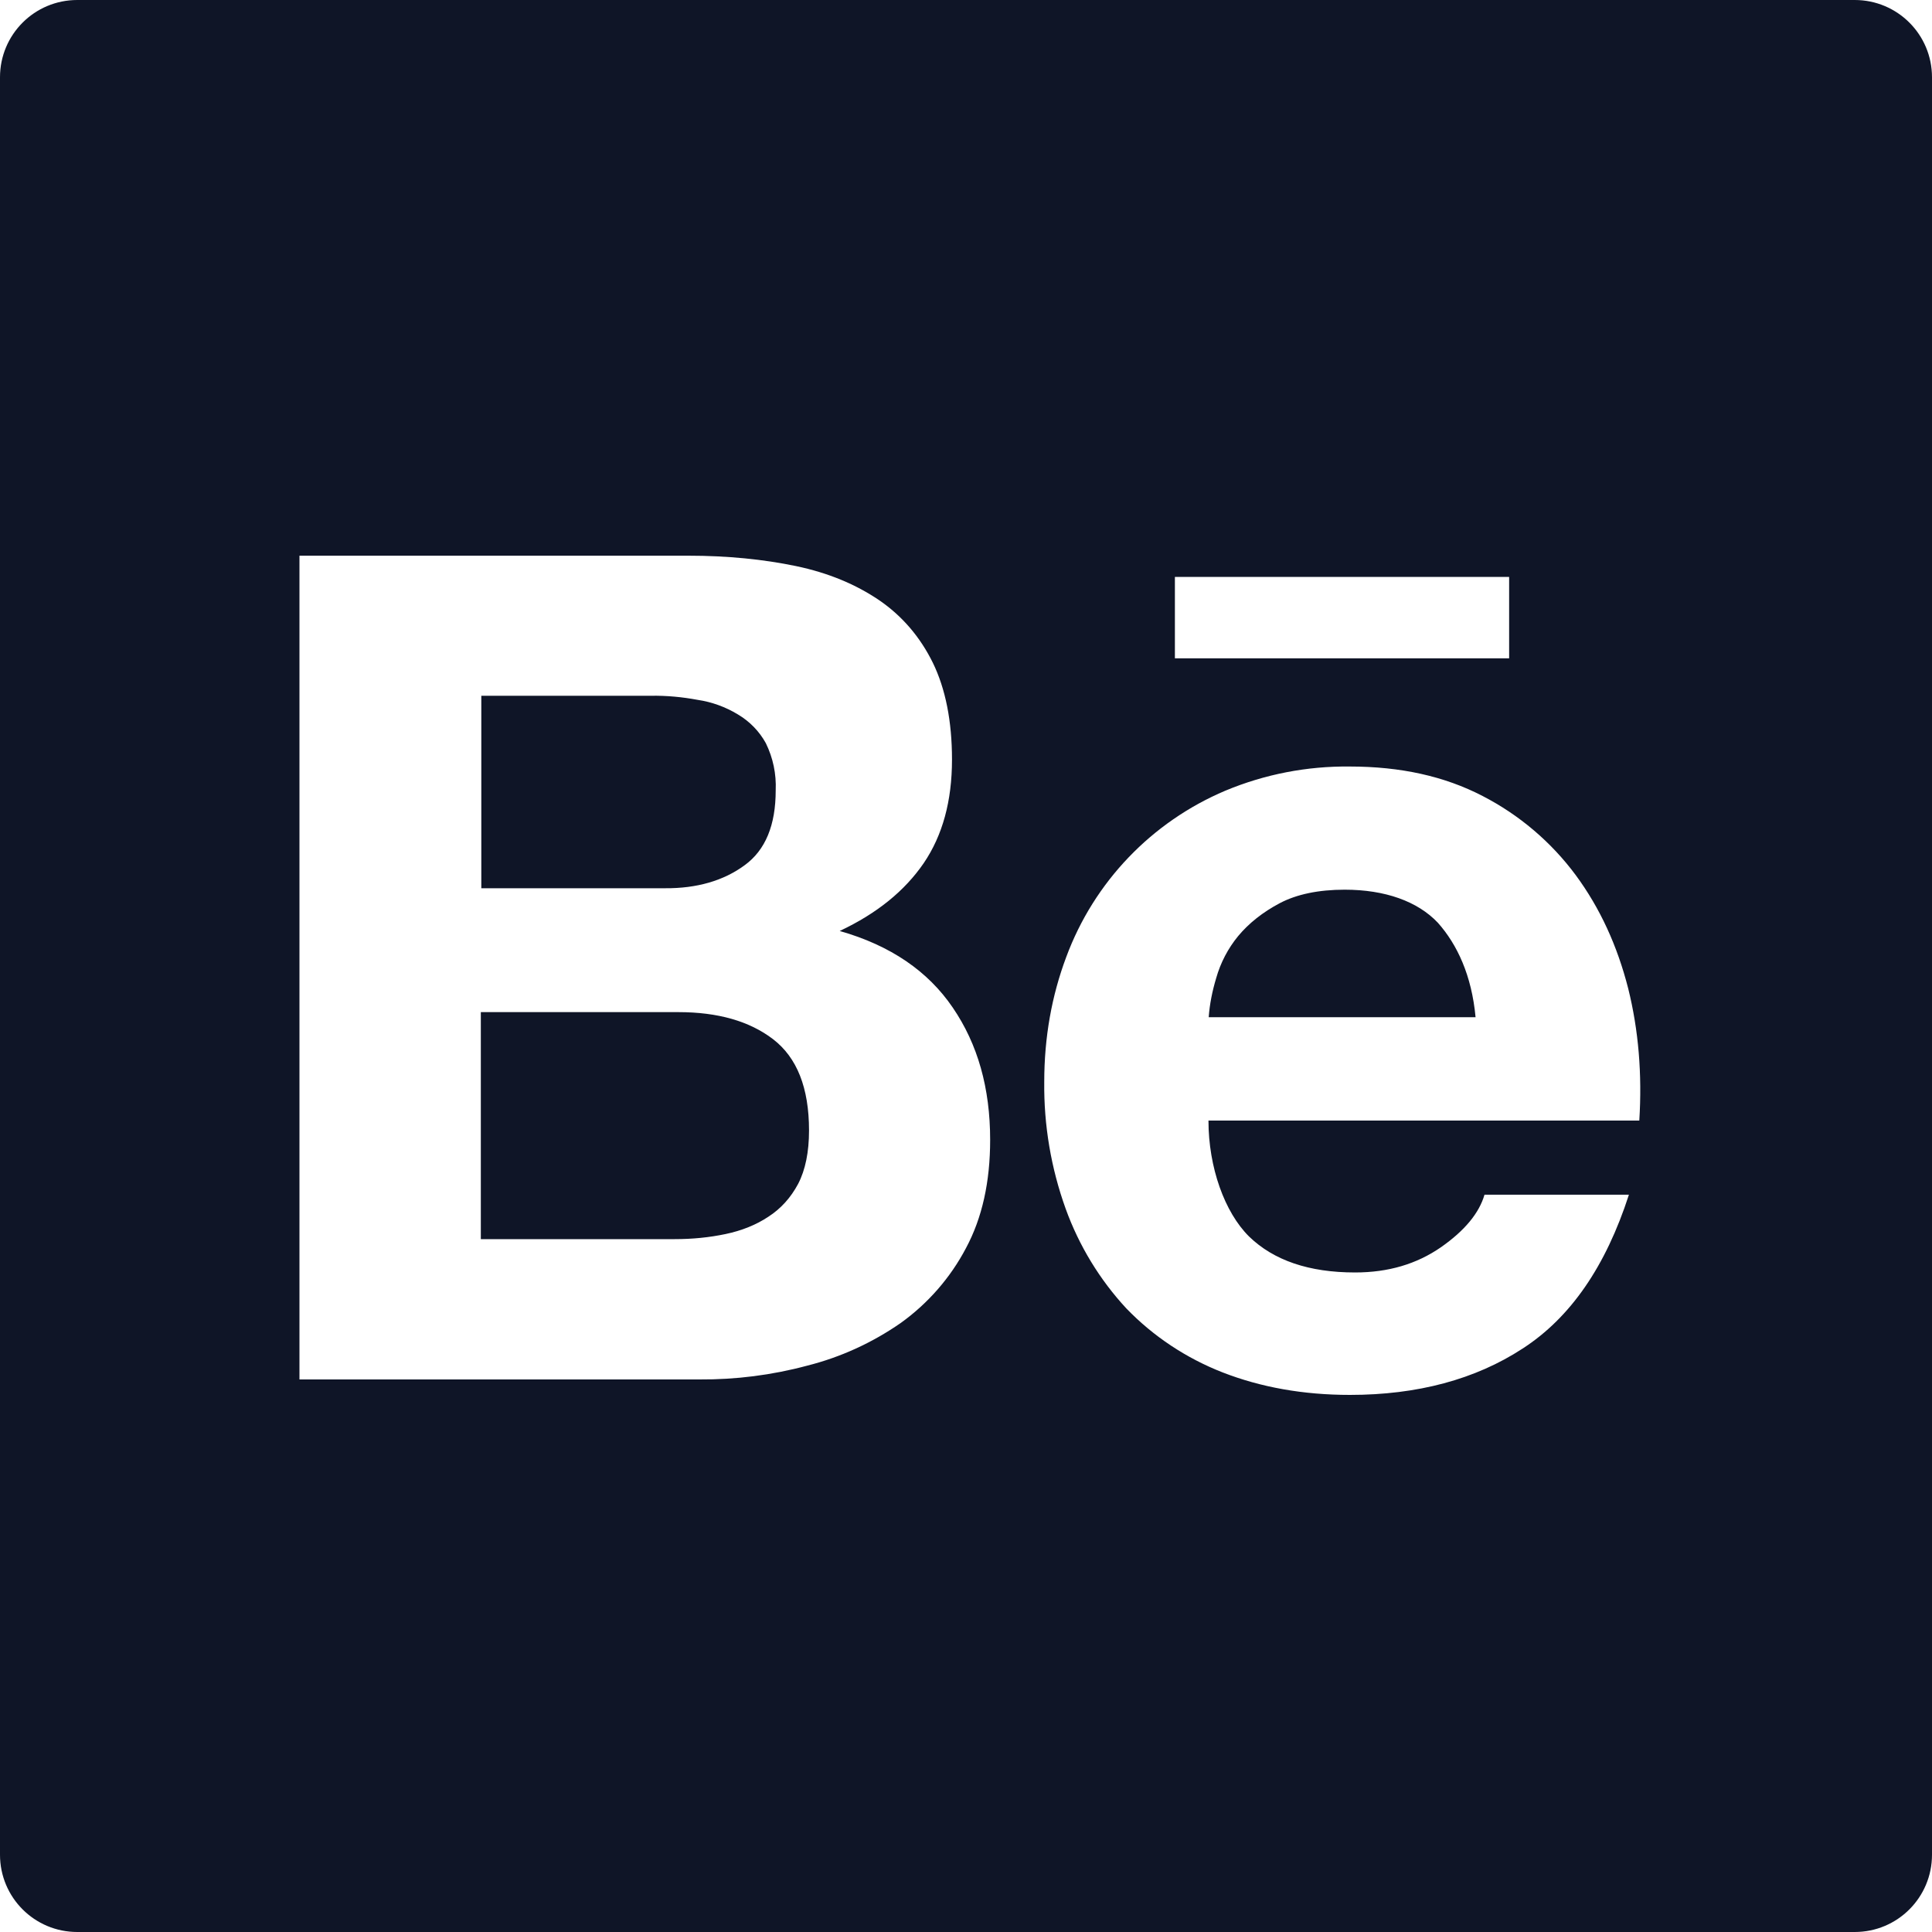 <svg width="24" height="24" viewBox="0 0 24 24" fill="none" xmlns="http://www.w3.org/2000/svg">
<g clip-path="url(#clip0_632_28501)">
<path d="M23.04 0H0.96C0.429 0 0 0.429 0 0.96V23.04C0 23.571 0.429 24 0.96 24H23.04C23.571 24 24 23.571 24 23.04V0.96C24 0.429 23.571 0 23.04 0ZM14.595 7.167H18.747V8.178H14.595V7.167ZM12 15.504C11.806 15.873 11.528 16.191 11.19 16.434C10.836 16.68 10.443 16.86 10.026 16.965C9.59 17.082 9.14 17.139 8.688 17.136H3.72V6.903H8.55C9.039 6.903 9.483 6.948 9.888 7.032C10.29 7.116 10.632 7.26 10.92 7.455C11.205 7.65 11.43 7.911 11.589 8.235C11.745 8.556 11.826 8.958 11.826 9.435C11.826 9.951 11.709 10.377 11.475 10.722C11.238 11.067 10.896 11.346 10.431 11.565C11.064 11.745 11.529 12.066 11.835 12.516C12.147 12.972 12.3 13.518 12.3 14.16C12.3 14.682 12.201 15.129 12 15.504ZM20.364 13.92H15.012C15.012 14.502 15.213 15.06 15.516 15.36C15.822 15.657 16.26 15.807 16.833 15.807C17.247 15.807 17.598 15.702 17.898 15.495C18.195 15.288 18.375 15.069 18.441 14.841H20.235C19.947 15.732 19.509 16.368 18.915 16.752C18.327 17.136 17.607 17.328 16.77 17.328C16.185 17.328 15.66 17.232 15.189 17.049C14.736 16.872 14.328 16.602 13.992 16.254C13.661 15.897 13.405 15.476 13.239 15.018C13.056 14.511 12.966 13.977 12.972 13.44C12.972 12.885 13.065 12.369 13.245 11.889C13.59 10.956 14.307 10.209 15.222 9.822C15.711 9.618 16.236 9.516 16.767 9.522C17.397 9.522 17.943 9.642 18.417 9.888C18.873 10.123 19.27 10.46 19.575 10.872C19.878 11.283 20.091 11.751 20.226 12.279C20.355 12.798 20.4 13.344 20.364 13.92ZM16.704 11.052C16.38 11.052 16.107 11.109 15.897 11.22C15.687 11.331 15.513 11.469 15.381 11.628C15.255 11.781 15.162 11.959 15.108 12.15C15.06 12.309 15.027 12.471 15.015 12.636H18.33C18.282 12.117 18.102 11.733 17.862 11.463C17.61 11.196 17.205 11.052 16.704 11.052ZM9.249 10.749C9.51 10.56 9.636 10.248 9.636 9.819C9.645 9.615 9.603 9.414 9.513 9.231C9.432 9.084 9.312 8.961 9.165 8.874C9.013 8.782 8.843 8.72 8.667 8.694C8.475 8.658 8.28 8.64 8.088 8.643H5.979V11.034H8.262C8.655 11.037 8.988 10.941 9.249 10.749ZM9.603 12.909C9.309 12.684 8.916 12.573 8.427 12.573H5.973V15.393H8.379C8.604 15.393 8.811 15.372 9.012 15.33C9.213 15.288 9.393 15.216 9.546 15.114C9.699 15.015 9.822 14.88 9.915 14.706C10.005 14.532 10.05 14.31 10.05 14.043C10.05 13.512 9.9 13.137 9.603 12.909Z" fill="#0F1527"/>
</g>
<defs>
<clipPath id="clip0_632_28501">
<rect width="24" height="24" fill="white"/>
</clipPath>
</defs>
</svg>
